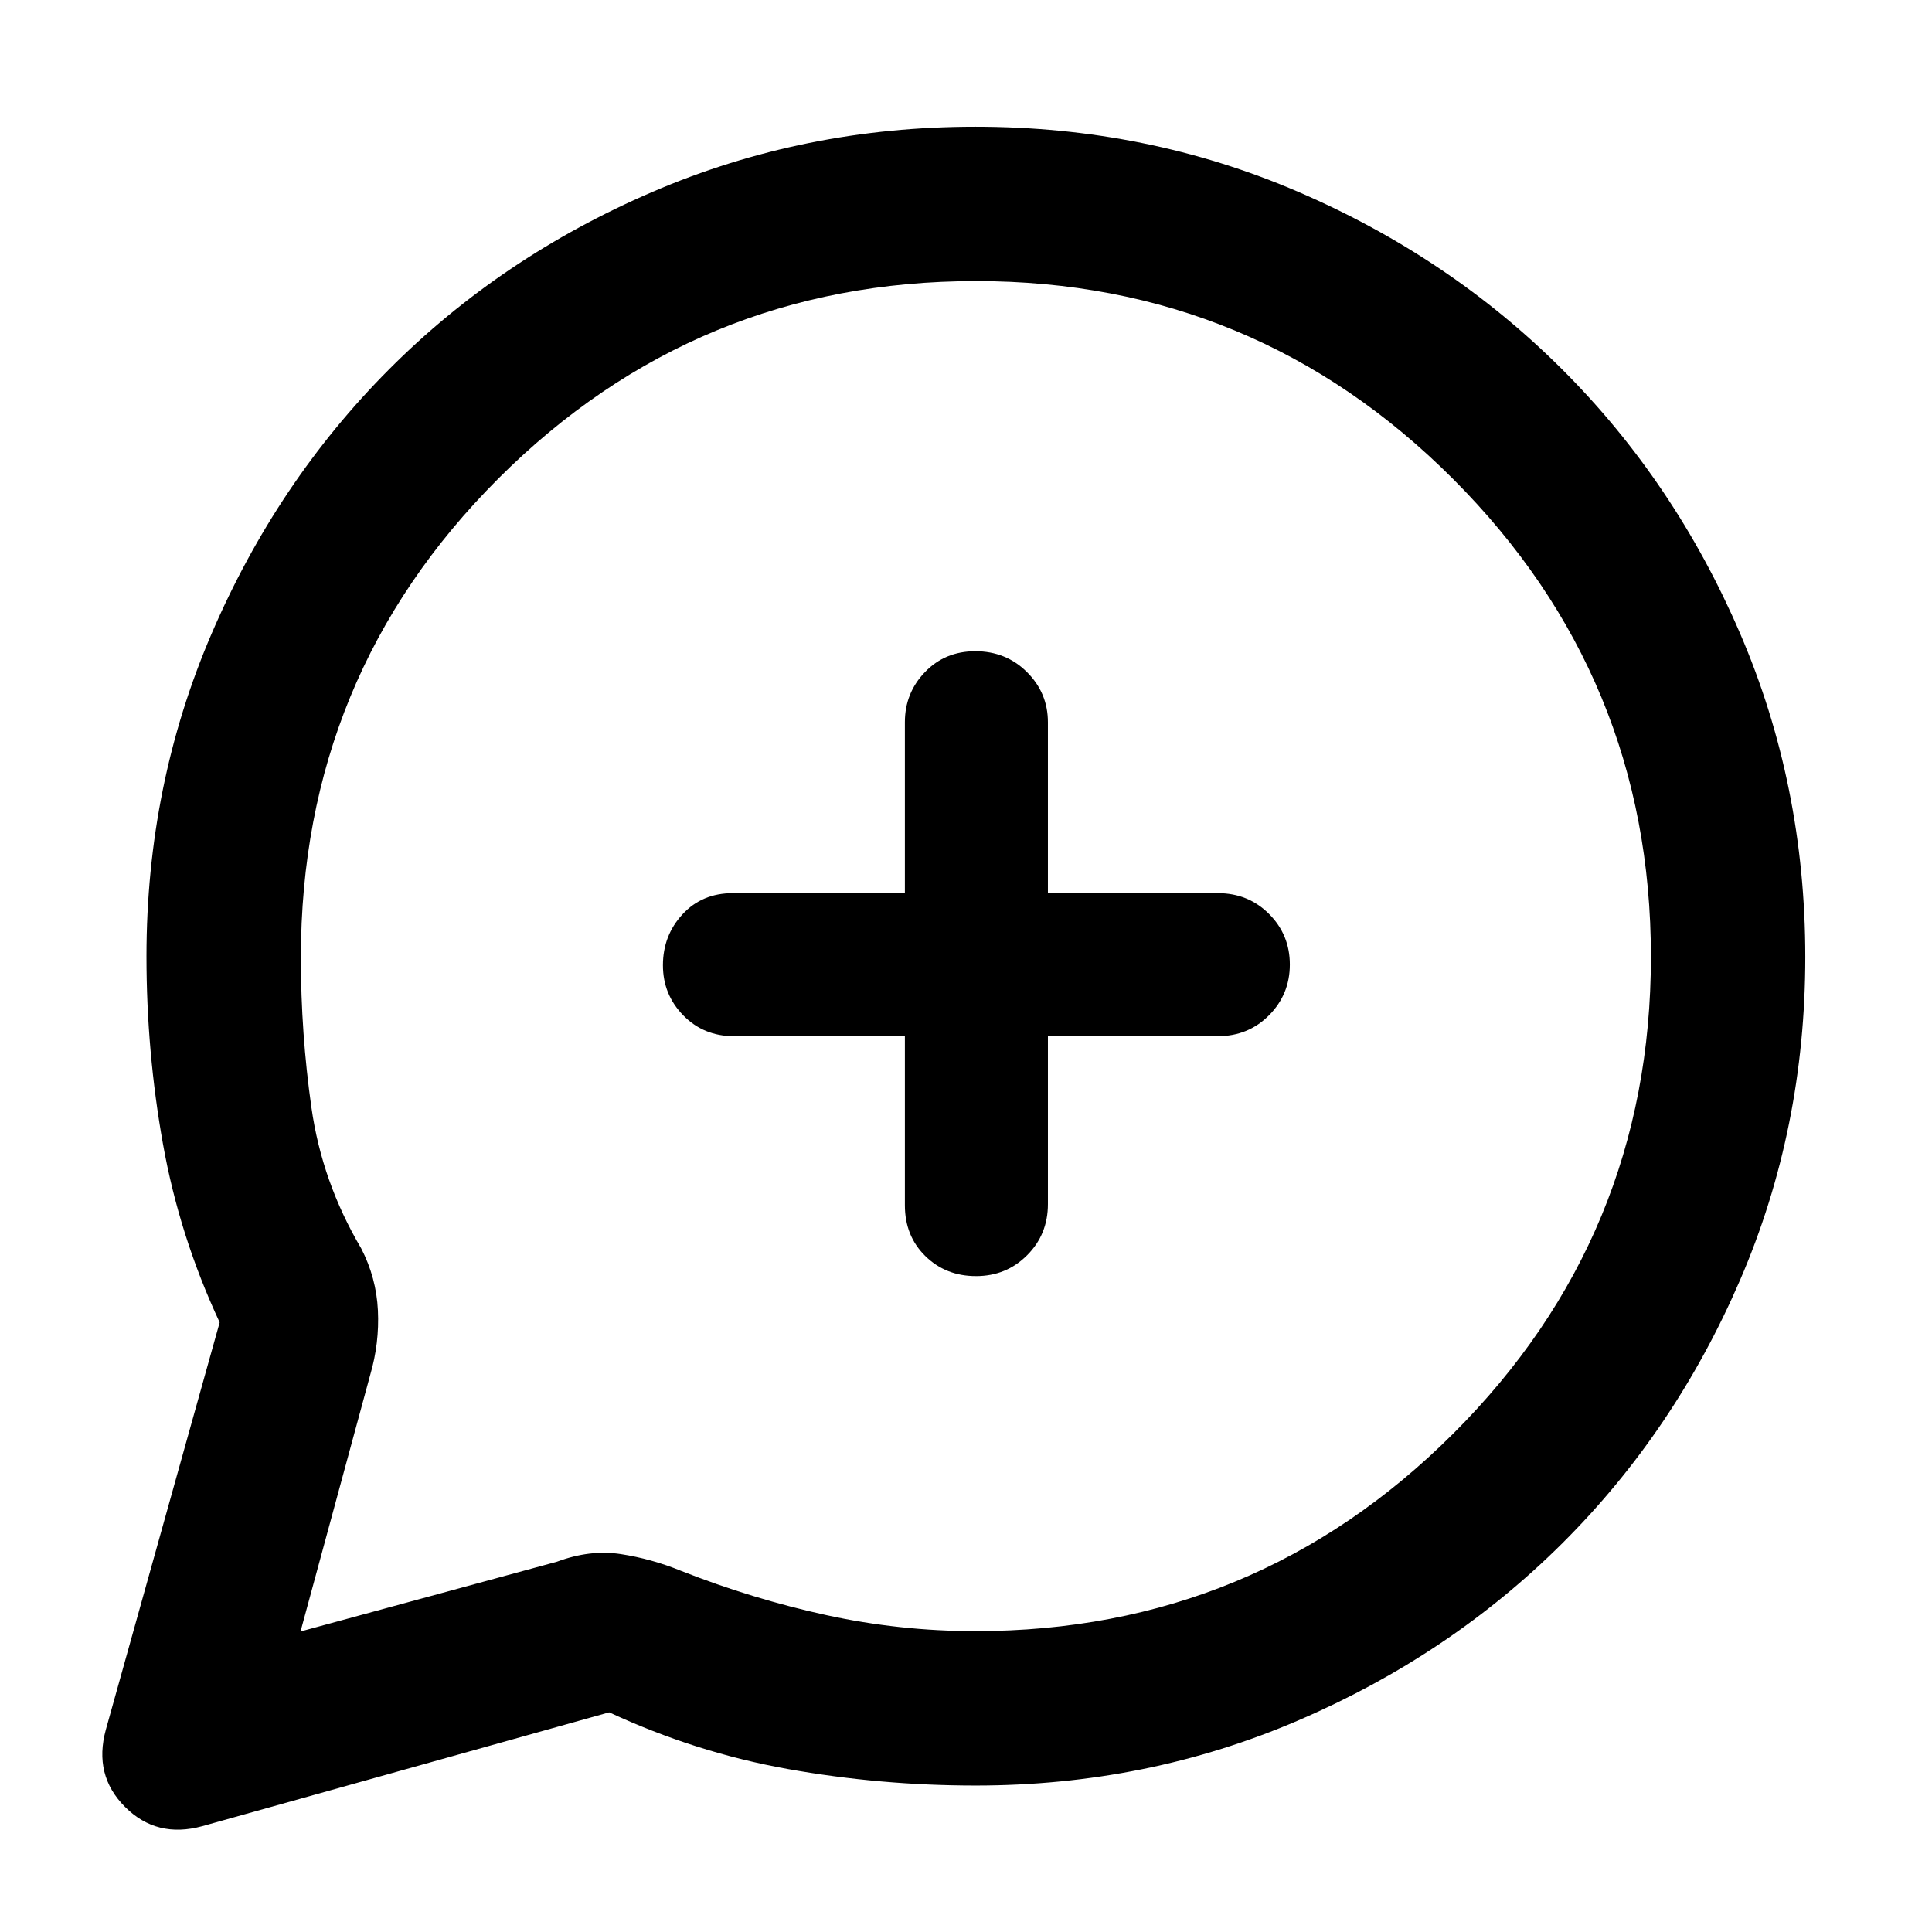 <svg xmlns="http://www.w3.org/2000/svg" height="48" viewBox="0 -960 960 960" width="48"><path d="M109.15-302.9q-20-42.88-28.18-88.71-8.19-45.82-8.19-93.18 0-85.14 32.4-160.43 32.39-75.29 88.07-131.18 55.68-55.88 130.98-88.26 75.3-32.38 160.4-32.38 85.31 0 160.5 32.38 75.2 32.38 131.16 88.25 55.97 55.88 88.36 131.18 32.39 75.3 32.39 160.72t-32.38 160.5q-32.38 75.08-88.26 130.76-55.89 55.68-131.18 88.07-75.29 32.4-160.4 32.4-47.54 0-93.29-8.19-45.75-8.18-88.83-28.18L100.52-52.59q-22.64 6.2-38.38-9.55-15.75-15.74-9.55-38.38l56.56-202.38Zm40.18 153.57L276.76-184q16.43-6.13 31.7-3.78 15.28 2.34 29.99 8.34 35.59 14 72.11 21.97 36.52 7.97 74.08 7.97 139.09 0 237.39-98.07 98.3-98.07 98.3-237.04 0-138.98-98.27-237.35-98.26-98.37-237.11-98.37-139.09 0-237.27 98.07T149.5-484.13q0 37.54 5.25 74.5t24.69 69.89q7.56 14.6 8.34 30.87.79 16.28-3.82 32.03l-34.63 127.51Zm300.3-295.8v84q0 15.29 10.15 25.25 10.16 9.97 25.2 9.97t25.38-10.36q10.34-10.35 10.34-25.43v-83.43h84.43q15.13 0 25.46-10.4 10.32-10.41 10.32-25.2t-10.32-25.13q-10.33-10.34-25.46-10.34H520.7v-84.93q0-14.56-10.41-24.92-10.41-10.36-25.66-10.36-15.04 0-25.02 10.36t-9.98 24.92v84.93h-85.5q-15.29 0-25 10.52-9.72 10.52-9.72 25.3 0 14.57 10.11 24.91 10.1 10.34 25.18 10.34h84.93Zm34.85-39.35Z"/></svg>